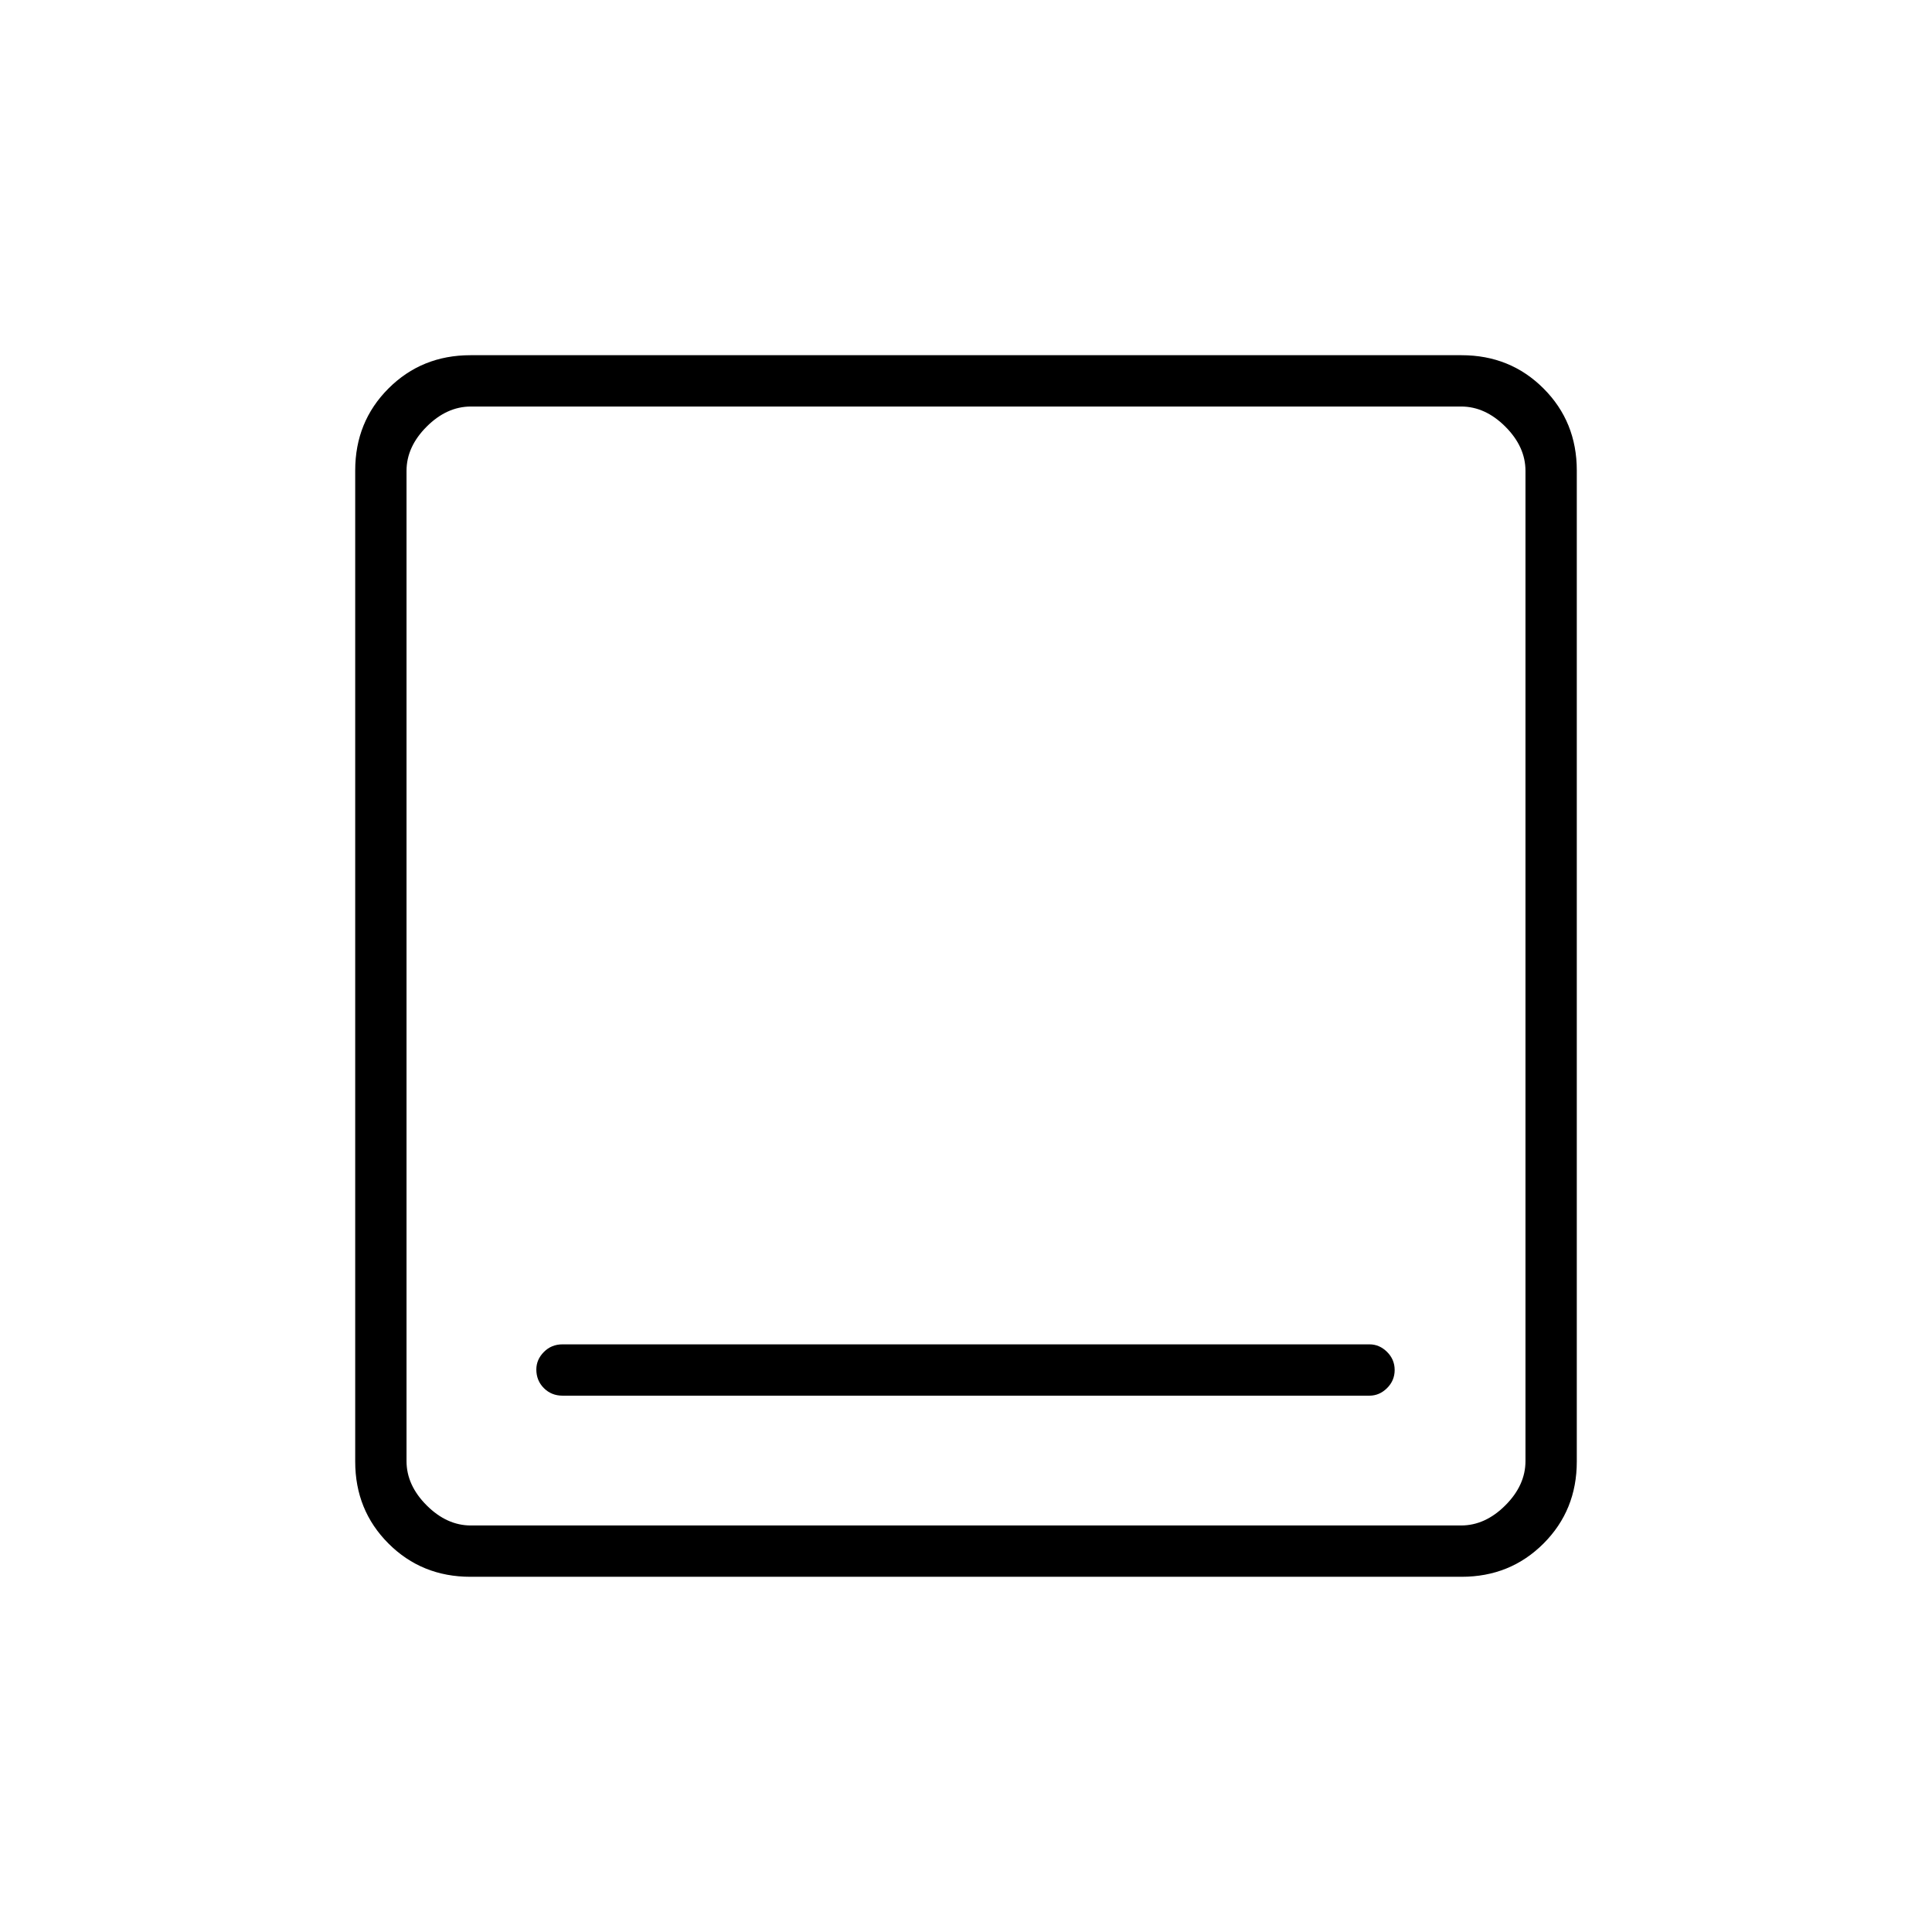 <svg xmlns="http://www.w3.org/2000/svg" height="24" viewBox="0 -960 960 960" width="24"><path d="M279.5-266.5h401q4.925 0 8.713-3.75 3.787-3.75 3.787-9t-3.787-9Q685.425-292 680.5-292h-401q-5.5 0-9.25 3.788-3.75 3.787-3.75 8.712 0 5.5 3.75 9.25t9.25 3.75Zm-45.736 90q-24.202 0-40.733-16.531-16.531-16.531-16.531-40.733v-492.472q0-24.202 16.531-40.733 16.531-16.531 40.733-16.531h492.472q24.202 0 40.733 16.531 16.531 16.531 16.531 40.733v492.472q0 24.202-16.531 40.733-16.531 16.531-40.733 16.531H233.764ZM234-202h492q12 0 22-10t10-22v-492q0-12-10-22t-22-10H234q-12 0-22 10t-10 22v492q0 12 10 22t22 10Zm-32-556v556-556Z"/></svg>